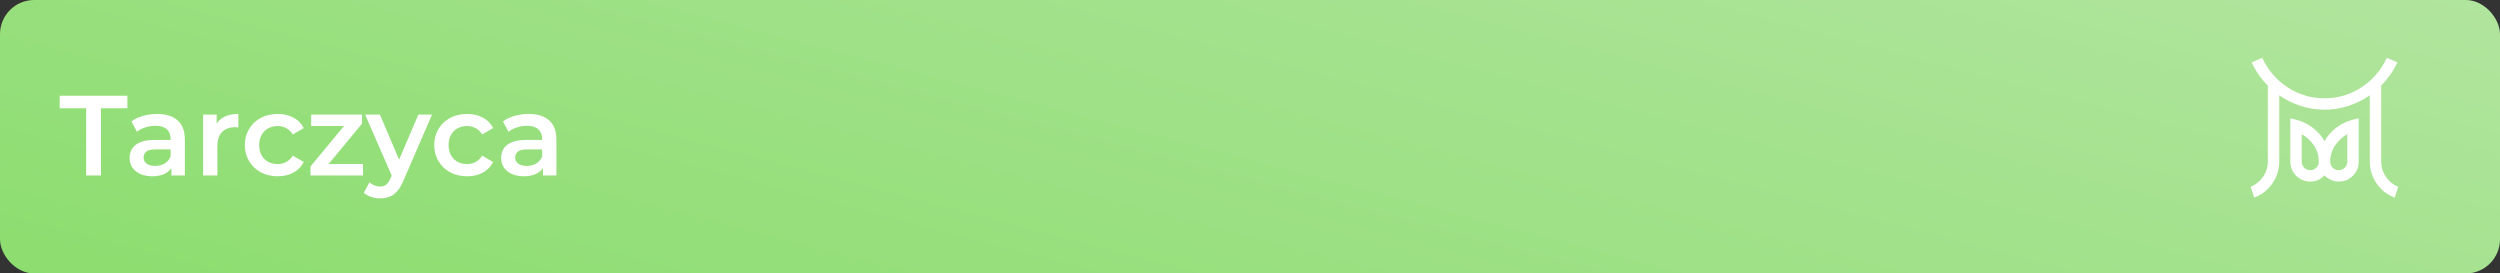 <svg width="1097" height="120" viewBox="0 0 1097 120" fill="none" xmlns="http://www.w3.org/2000/svg">
<rect x="0" y="0" width="1097" height="120" fill="#333333" stroke="none"/>
<rect width="1097" height="120" rx="15" fill="url(#paint0_linear_807_5901)"/>
<path d="M37.8 77V47.5H26.2V42H55.9V47.5H44.3V77H37.8ZM75.212 77V71.6L74.862 70.45V61C74.862 59.167 74.312 57.75 73.212 56.75C72.112 55.717 70.445 55.2 68.212 55.2C66.712 55.2 65.229 55.433 63.762 55.9C62.329 56.367 61.112 57.017 60.112 57.85L57.662 53.3C59.095 52.2 60.795 51.383 62.762 50.85C64.762 50.283 66.829 50 68.962 50C72.829 50 75.812 50.933 77.912 52.8C80.045 54.633 81.112 57.483 81.112 61.35V77H75.212ZM66.812 77.35C64.812 77.35 63.062 77.017 61.562 76.35C60.062 75.65 58.895 74.7 58.062 73.5C57.262 72.267 56.862 70.883 56.862 69.35C56.862 67.85 57.212 66.5 57.912 65.3C58.645 64.1 59.829 63.15 61.462 62.45C63.095 61.75 65.262 61.4 67.962 61.4H75.712V65.55H68.412C66.279 65.55 64.845 65.9 64.112 66.6C63.379 67.267 63.012 68.1 63.012 69.1C63.012 70.233 63.462 71.133 64.362 71.8C65.262 72.467 66.512 72.8 68.112 72.8C69.645 72.8 71.012 72.45 72.212 71.75C73.445 71.05 74.329 70.017 74.862 68.65L75.912 72.4C75.312 73.967 74.229 75.183 72.662 76.05C71.129 76.917 69.179 77.35 66.812 77.35ZM89.133 77V50.3H95.083V57.65L94.383 55.5C95.183 53.7 96.433 52.333 98.133 51.4C99.867 50.467 102.017 50 104.583 50V55.95C104.317 55.883 104.067 55.85 103.833 55.85C103.6 55.817 103.367 55.8 103.133 55.8C100.767 55.8 98.883 56.5 97.483 57.9C96.083 59.267 95.383 61.317 95.383 64.05V77H89.133ZM121.891 77.35C119.091 77.35 116.591 76.767 114.391 75.6C112.224 74.4 110.524 72.767 109.291 70.7C108.058 68.633 107.441 66.283 107.441 63.65C107.441 60.983 108.058 58.633 109.291 56.6C110.524 54.533 112.224 52.917 114.391 51.75C116.591 50.583 119.091 50 121.891 50C124.491 50 126.774 50.533 128.741 51.6C130.741 52.633 132.258 54.167 133.291 56.2L128.491 59C127.691 57.733 126.708 56.8 125.541 56.2C124.408 55.6 123.174 55.3 121.841 55.3C120.308 55.3 118.924 55.633 117.691 56.3C116.458 56.967 115.491 57.933 114.791 59.2C114.091 60.433 113.741 61.917 113.741 63.65C113.741 65.383 114.091 66.883 114.791 68.15C115.491 69.383 116.458 70.333 117.691 71C118.924 71.667 120.308 72 121.841 72C123.174 72 124.408 71.7 125.541 71.1C126.708 70.5 127.691 69.567 128.491 68.3L133.291 71.1C132.258 73.1 130.741 74.65 128.741 75.75C126.774 76.817 124.491 77.35 121.891 77.35ZM136.25 77V73.05L152.7 53.15L153.85 55.3H136.55V50.3H158.85V54.25L142.4 74.15L141.15 72H159.3V77H136.25ZM166.773 87.05C165.473 87.05 164.173 86.833 162.873 86.4C161.573 85.967 160.489 85.367 159.623 84.6L162.123 80C162.756 80.567 163.473 81.017 164.273 81.35C165.073 81.683 165.889 81.85 166.723 81.85C167.856 81.85 168.773 81.567 169.473 81C170.173 80.433 170.823 79.483 171.423 78.15L172.973 74.65L173.473 73.9L183.573 50.3H189.573L177.073 79.15C176.239 81.15 175.306 82.733 174.273 83.9C173.273 85.067 172.139 85.883 170.873 86.35C169.639 86.817 168.273 87.05 166.773 87.05ZM172.273 77.95L160.223 50.3H166.723L176.523 73.35L172.273 77.95ZM204.996 77.35C202.196 77.35 199.696 76.767 197.496 75.6C195.33 74.4 193.63 72.767 192.396 70.7C191.163 68.633 190.546 66.283 190.546 63.65C190.546 60.983 191.163 58.633 192.396 56.6C193.63 54.533 195.33 52.917 197.496 51.75C199.696 50.583 202.196 50 204.996 50C207.596 50 209.88 50.533 211.846 51.6C213.846 52.633 215.363 54.167 216.396 56.2L211.596 59C210.796 57.733 209.813 56.8 208.646 56.2C207.513 55.6 206.28 55.3 204.946 55.3C203.413 55.3 202.03 55.633 200.796 56.3C199.563 56.967 198.596 57.933 197.896 59.2C197.196 60.433 196.846 61.917 196.846 63.65C196.846 65.383 197.196 66.883 197.896 68.15C198.596 69.383 199.563 70.333 200.796 71C202.03 71.667 203.413 72 204.946 72C206.28 72 207.513 71.7 208.646 71.1C209.813 70.5 210.796 69.567 211.596 68.3L216.396 71.1C215.363 73.1 213.846 74.65 211.846 75.75C209.88 76.817 207.596 77.35 204.996 77.35ZM238.249 77V71.6L237.899 70.45V61C237.899 59.167 237.349 57.75 236.249 56.75C235.149 55.717 233.483 55.2 231.249 55.2C229.749 55.2 228.266 55.433 226.799 55.9C225.366 56.367 224.149 57.017 223.149 57.85L220.699 53.3C222.133 52.2 223.833 51.383 225.799 50.85C227.799 50.283 229.866 50 231.999 50C235.866 50 238.849 50.933 240.949 52.8C243.083 54.633 244.149 57.483 244.149 61.35V77H238.249ZM229.849 77.35C227.849 77.35 226.099 77.017 224.599 76.35C223.099 75.65 221.933 74.7 221.099 73.5C220.299 72.267 219.899 70.883 219.899 69.35C219.899 67.85 220.249 66.5 220.949 65.3C221.683 64.1 222.866 63.15 224.499 62.45C226.133 61.75 228.299 61.4 230.999 61.4H238.749V65.55H231.449C229.316 65.55 227.883 65.9 227.149 66.6C226.416 67.267 226.049 68.1 226.049 69.1C226.049 70.233 226.499 71.133 227.399 71.8C228.299 72.467 229.549 72.8 231.149 72.8C232.683 72.8 234.049 72.45 235.249 71.75C236.483 71.05 237.366 70.017 237.899 68.65L238.949 72.4C238.349 73.967 237.266 75.183 235.699 76.05C234.166 76.917 232.216 77.35 229.849 77.35Z" fill="white"/>
<mask id="mask0_807_5901" style="mask-type:alpha" maskUnits="userSpaceOnUse" x="980" y="18" width="80" height="80">
<rect x="980" y="18" width="80" height="80" fill="#D9D9D9"/>
</mask>
<g mask="url(#mask0_807_5901)">
<path d="M1013.75 74.668C1014.8 74.668 1015.69 74.305 1016.41 73.581C1017.14 72.857 1017.5 71.969 1017.5 70.918C1017.5 68.332 1016.81 65.998 1015.42 63.914C1014.03 61.831 1012.23 60.146 1010 58.86V70.918C1010 71.969 1010.36 72.857 1011.09 73.581C1011.81 74.305 1012.7 74.668 1013.75 74.668ZM1026.25 74.668C1027.3 74.668 1028.19 74.305 1028.91 73.581C1029.64 72.857 1030 71.969 1030 70.918V58.86C1027.77 60.146 1025.97 61.831 1024.58 63.914C1023.19 65.998 1022.5 68.332 1022.5 70.918C1022.5 71.969 1022.86 72.857 1023.59 73.581C1024.31 74.305 1025.2 74.668 1026.25 74.668ZM989.141 86.712L987.571 81.982C989.819 81.054 991.64 79.581 993.036 77.562C994.431 75.543 995.128 73.3 995.128 70.834V37.54C993.667 36.095 992.341 34.523 991.151 32.825C989.961 31.126 988.923 29.311 988.039 27.379L992.667 25.386C995.15 30.766 998.848 35.068 1003.76 38.293C1008.68 41.517 1014.09 43.129 1020 43.129C1025.93 43.129 1031.35 41.517 1036.25 38.293C1041.16 35.068 1044.85 30.766 1047.33 25.386L1051.96 27.379C1051.08 29.311 1050.03 31.126 1048.82 32.825C1047.62 34.523 1046.3 36.095 1044.87 37.54V70.834C1044.87 73.3 1045.56 75.543 1046.92 77.562C1048.29 79.581 1050.1 81.054 1052.35 81.982L1050.78 86.712C1047.49 85.469 1044.86 83.404 1042.86 80.517C1040.87 77.63 1039.87 74.403 1039.87 70.834V41.834C1036.97 43.822 1033.84 45.367 1030.49 46.472C1027.14 47.577 1023.65 48.129 1020 48.129C1016.35 48.129 1012.85 47.577 1009.48 46.472C1006.11 45.367 1003 43.822 1000.13 41.834V70.834C1000.13 74.403 999.118 77.63 997.096 80.517C995.075 83.404 992.423 85.469 989.141 86.712ZM1013.75 79.668C1011.31 79.668 1009.25 78.818 1007.55 77.12C1005.85 75.421 1005 73.353 1005 70.918V51.924L1007.77 52.591C1010.43 53.309 1012.82 54.49 1014.94 56.136C1017.05 57.781 1018.74 59.713 1020 61.931C1021.26 59.691 1022.94 57.754 1025.05 56.12C1027.15 54.485 1029.55 53.298 1032.23 52.559L1035 51.892V70.918C1035 73.353 1034.15 75.421 1032.45 77.12C1030.75 78.818 1028.69 79.668 1026.25 79.668C1025.02 79.668 1023.86 79.421 1022.79 78.927C1021.71 78.434 1020.78 77.776 1020 76.956C1019.22 77.776 1018.29 78.434 1017.21 78.927C1016.14 79.421 1014.99 79.668 1013.75 79.668Z" fill="white"/>
</g>
<defs>
<linearGradient id="paint0_linear_807_5901" x1="0" y1="120" x2="143.355" y2="-427.588" gradientUnits="userSpaceOnUse">
<stop stop-color="#8CDD6F"/>
<stop offset="1" stop-color="#C1E8B3"/>
</linearGradient>
</defs>
</svg>
